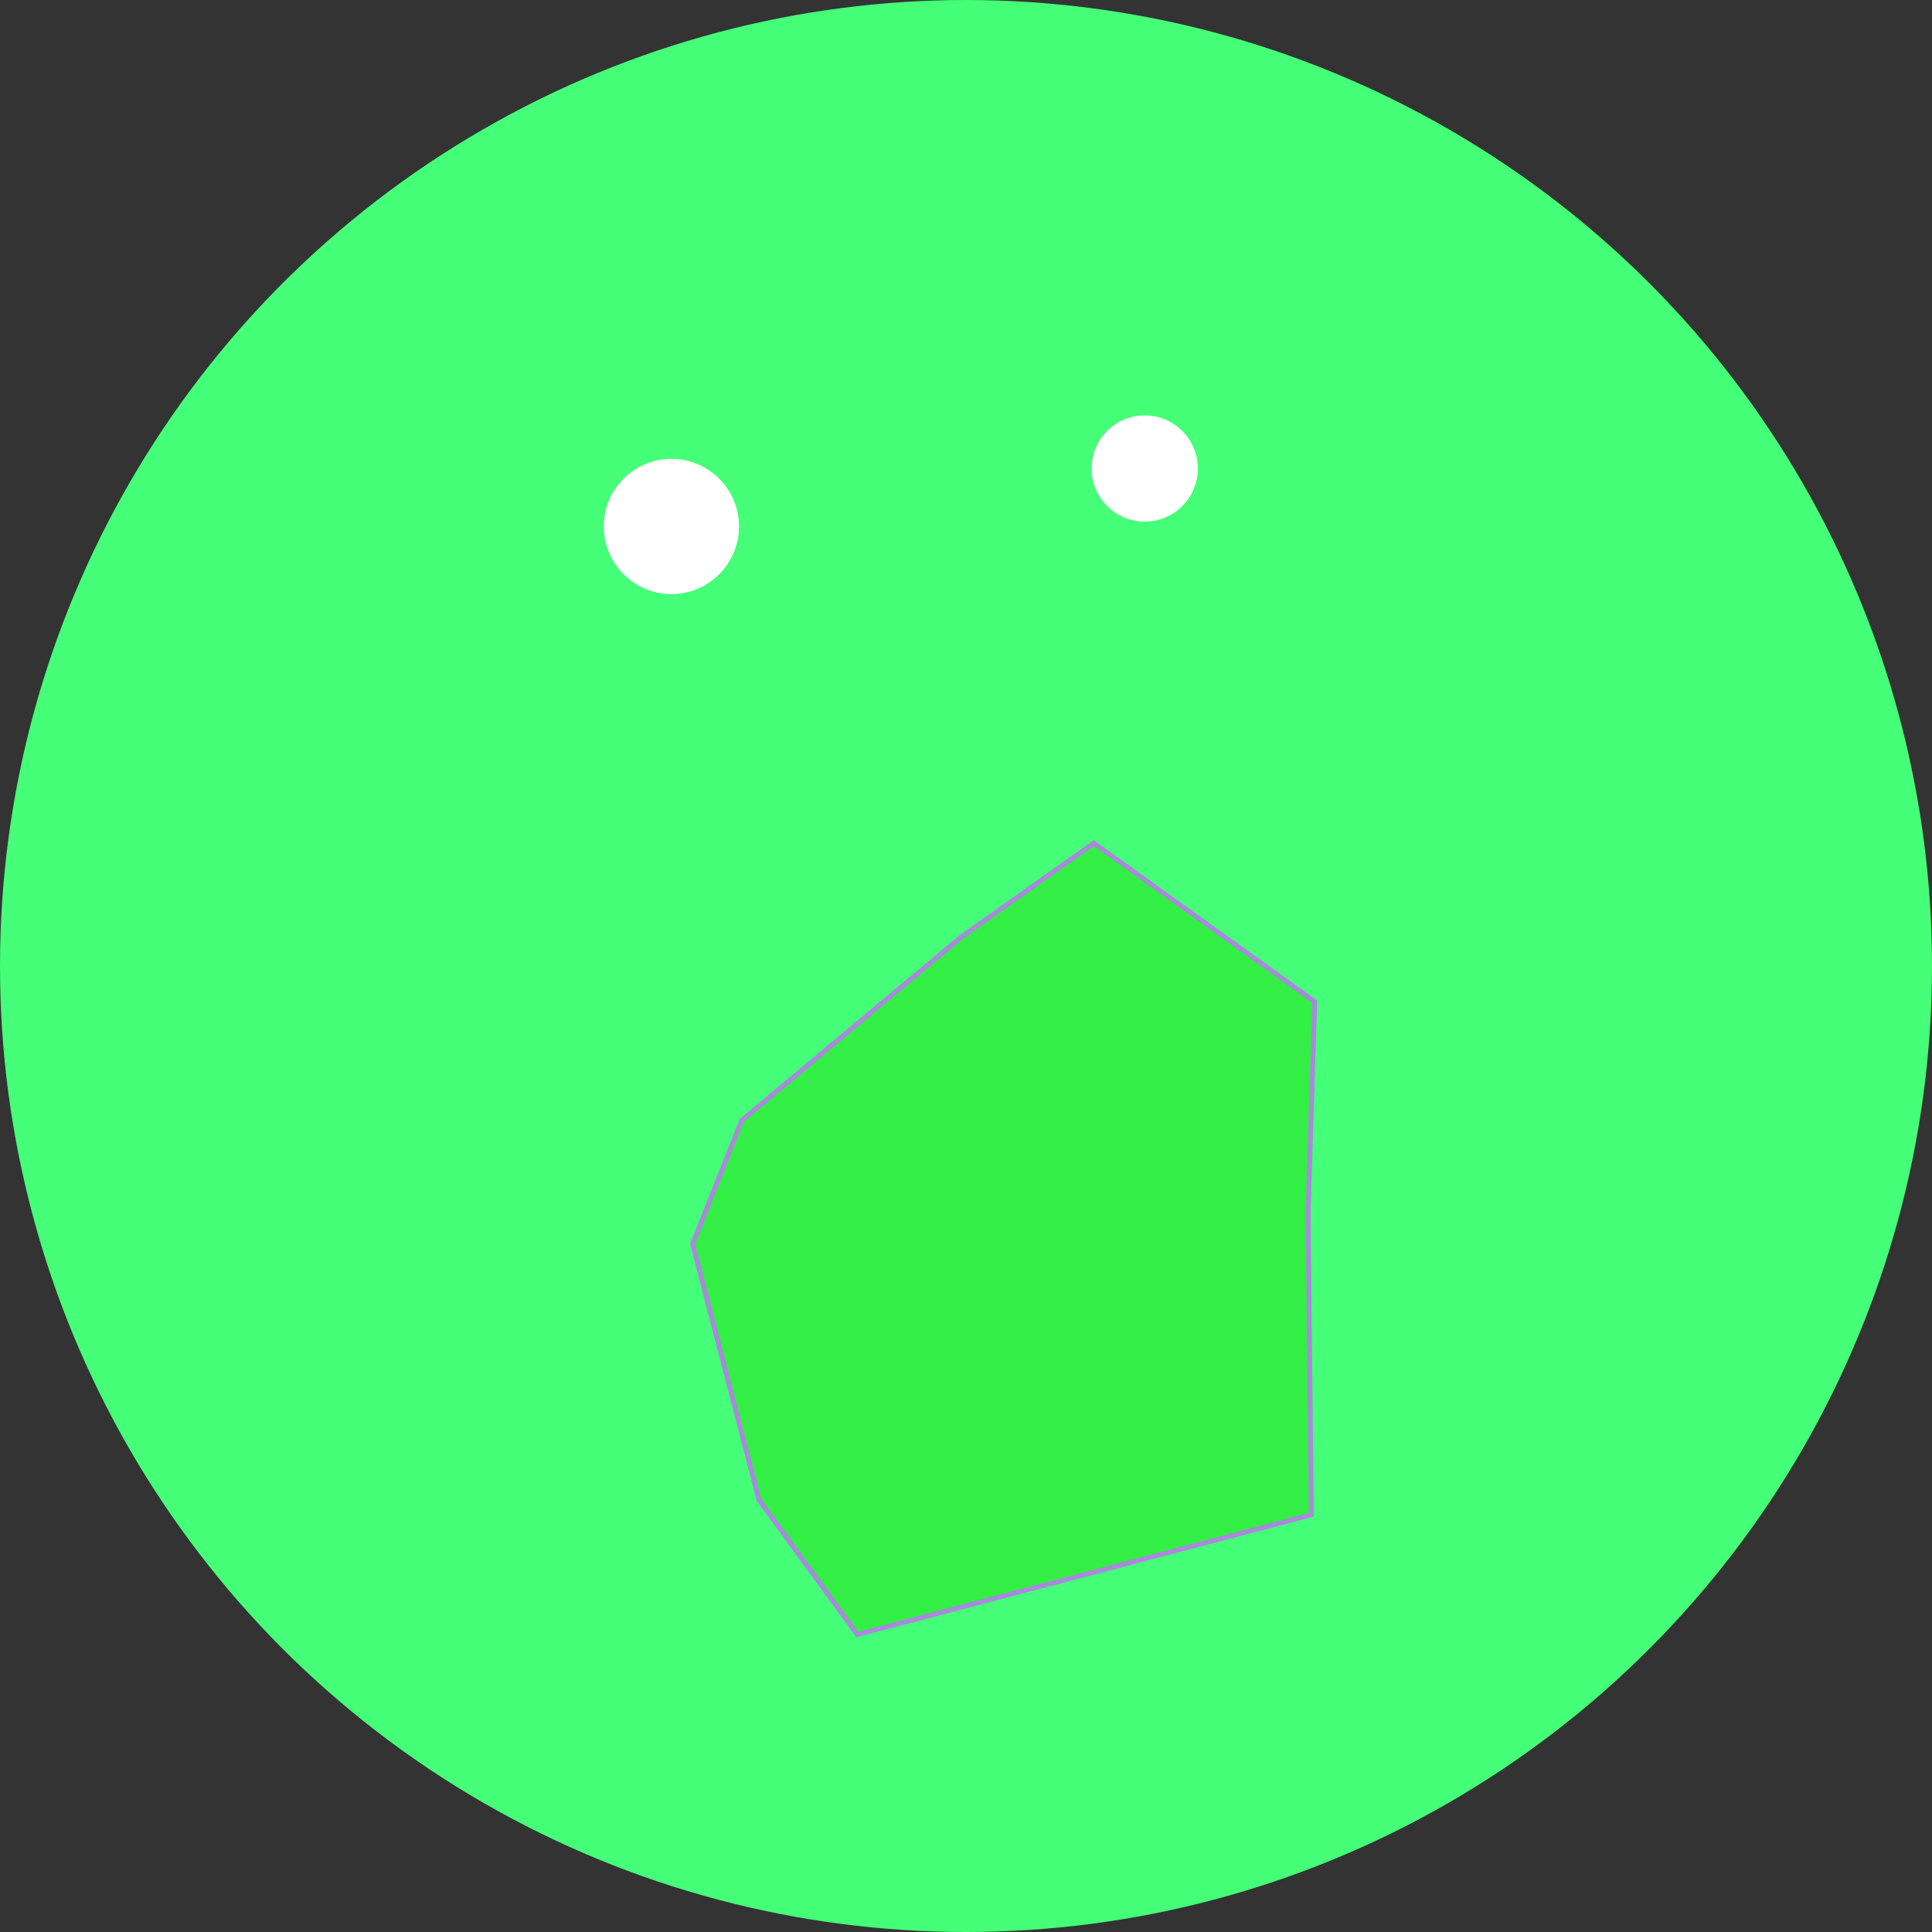 <?xml version="1.0" encoding="utf-8" standalone="yes"?>
<svg version = "1.1"
      baseProfile="full"
      xmlns = "http://www.w3.org/2000/svg" 
      xmlns:xlink = "http://www.w3.org/1999/xlink"
      xmlns:ev = "http://www.w3.org/2001/xml-events"
      height = "400px"  width = "400px">
	<rect width="100%" height="100%" fill="#333333" stroke="none"/>
	<circle cx="200px" cy="200px" r="200px" fill="#4F7"/>
	<circle cx="139px" cy="109px" r="14px" fill="#FFF"/>
	<circle cx="237px" cy="97px" r="11px" fill="#FFF"/>
	<polygon points="177.506, 338.42 271.51, 313.624 270.837, 251.355 272.187, 207.374 226.451, 174.544 199.049, 193.961 153.582, 231.948 143.391, 257.567 157.115, 310.504" style="fill:#3E4;stroke:#A8D;stroke-width:1" />
</svg>